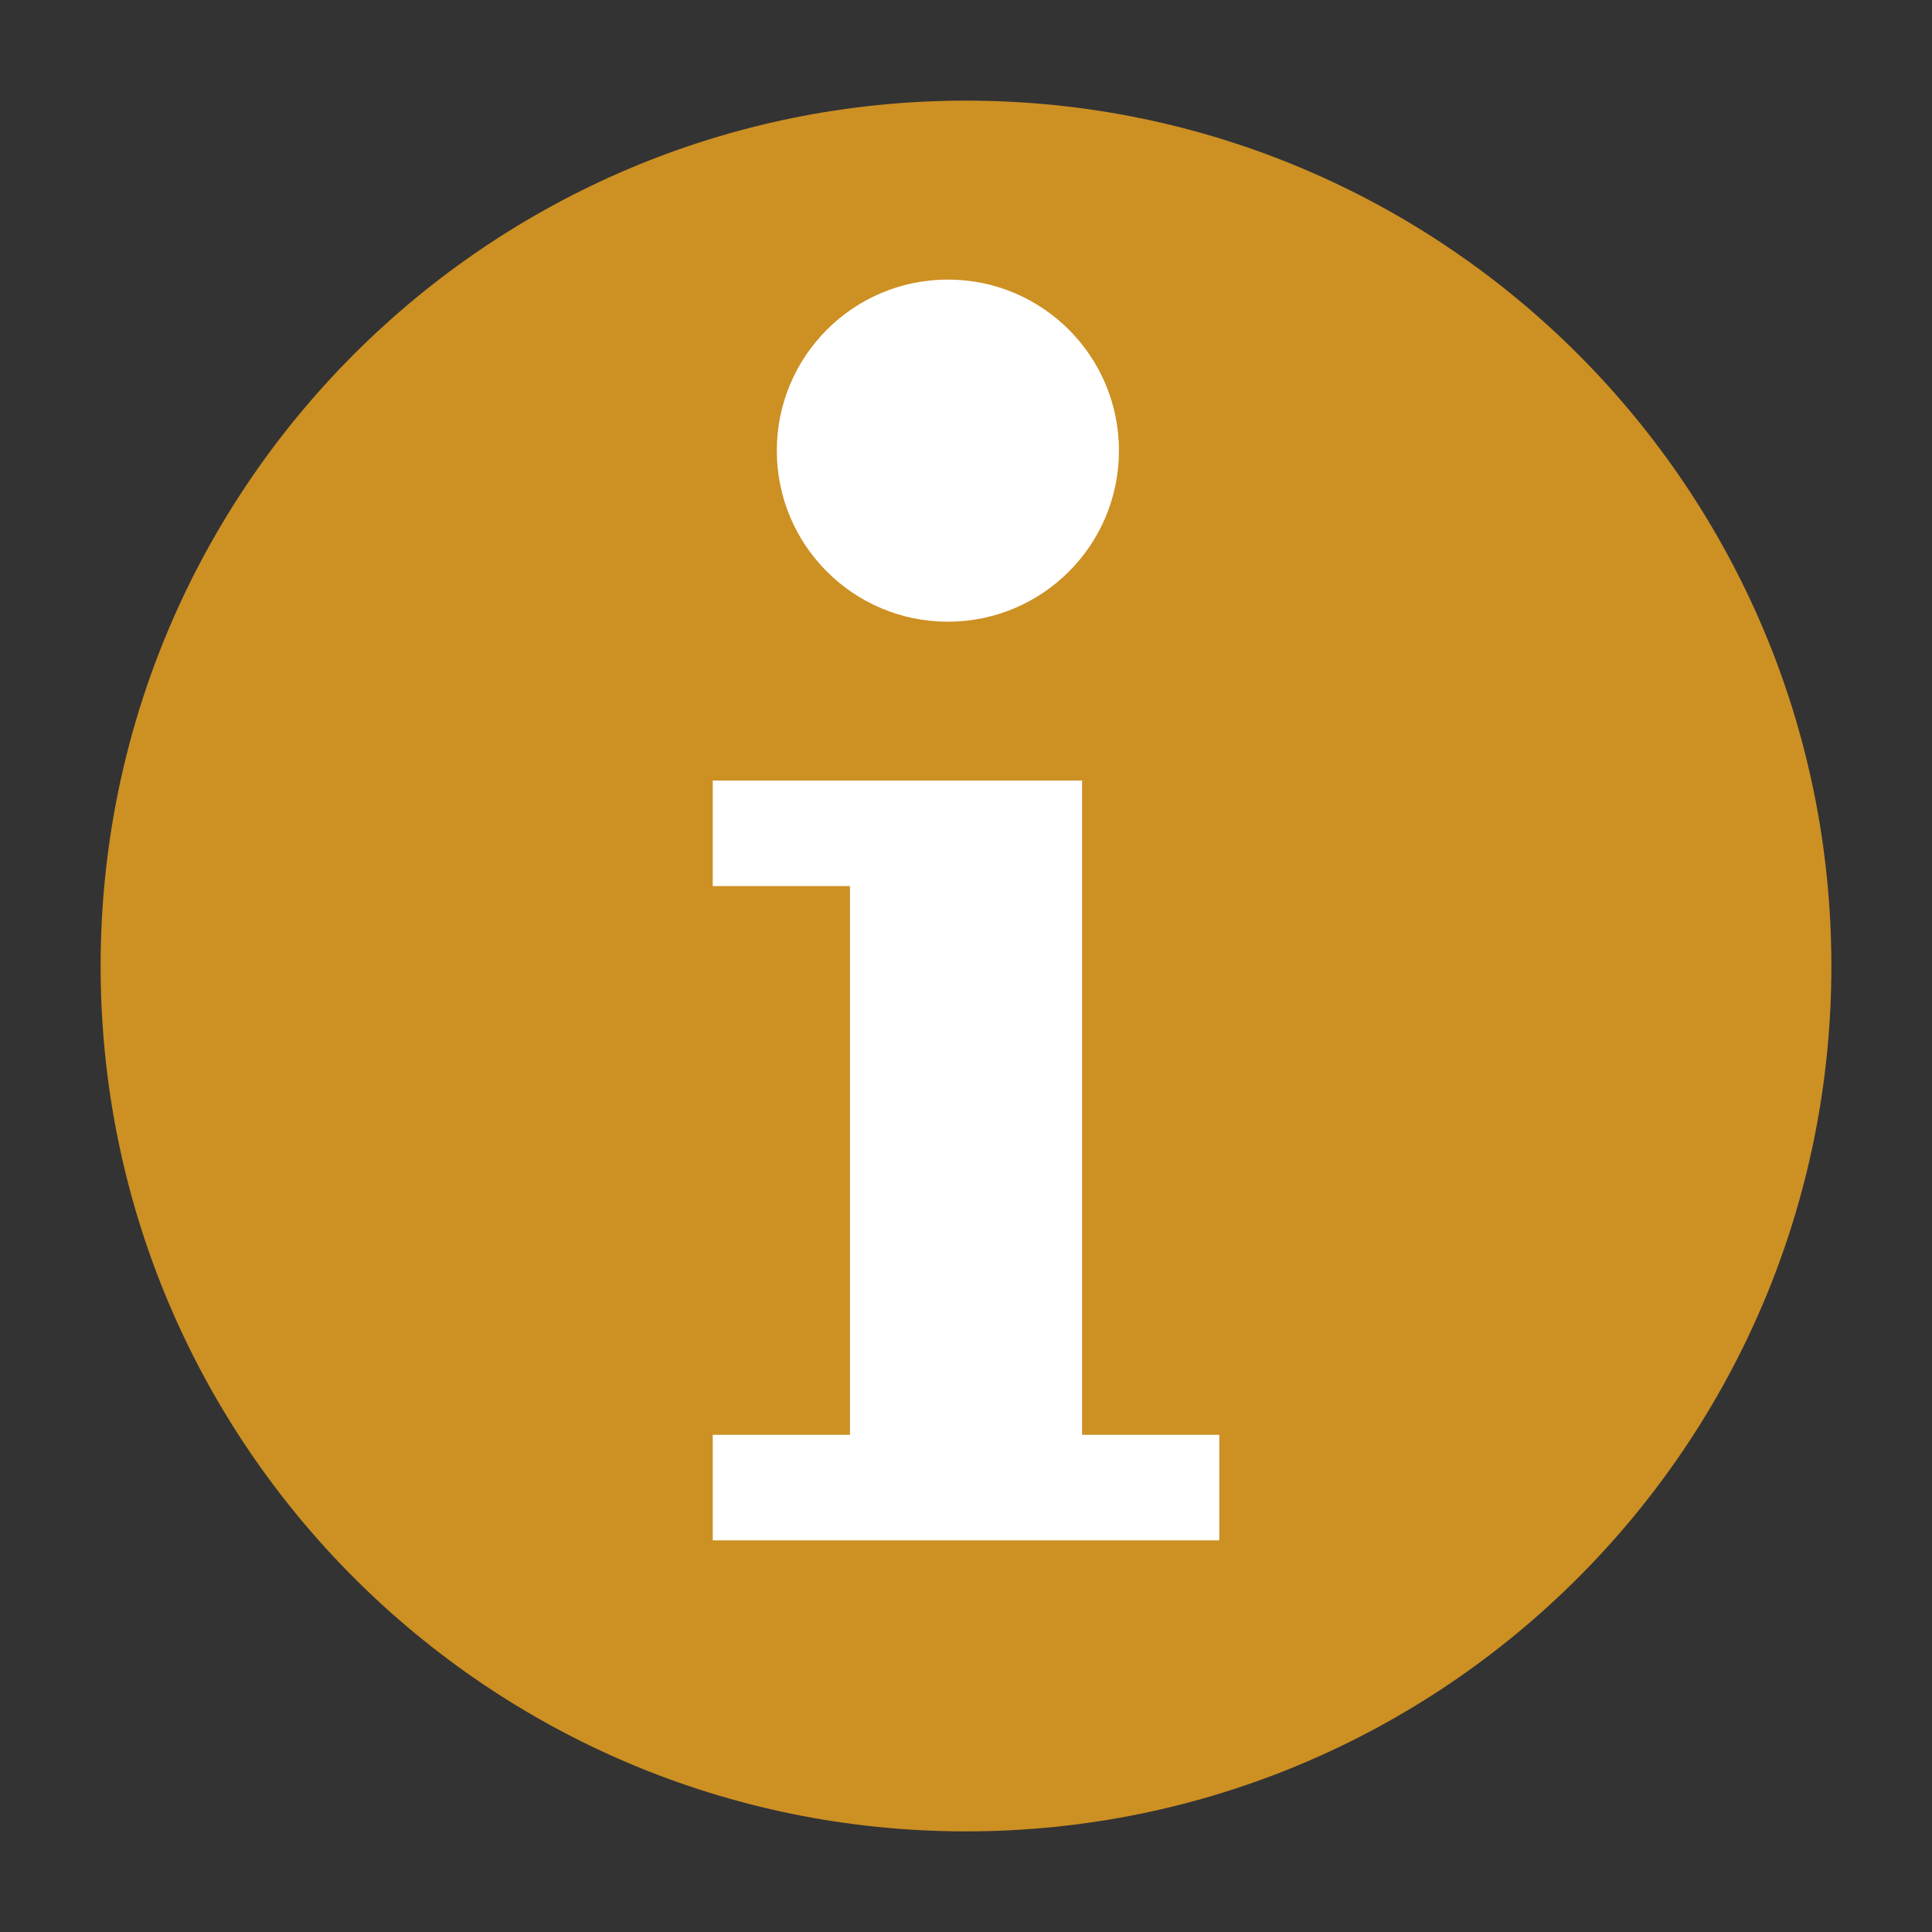 <svg width="48" version="1.1" xmlns="http://www.w3.org/2000/svg" height="48">
<rect width="100%" height="100%" fill="#333333" stroke="none"/>
<g style="stroke:none">
<path style="fill:#cd9023" id="path3006" d="m 24,2.5 c -11.874,0 -21.5,9.626 -21.5,21.5 0,11.874 9.626,21.5 21.5,21.5 11.873,0 21.5,-9.626 21.5,-21.5 0,-11.874 -9.627,-21.5 -21.5,-21.5 Z "/>
<g style="fill:#fff">
<path id="path3004" d="m 23.55,6.946 c 2.348,0 4.25,1.902 4.25,4.25 0,2.348 -1.902,4.25 -4.25,4.25 -2.348,0 -4.25,-1.902 -4.25,-4.25 0,-2.348 1.902,-4.25 4.25,-4.25 z "/>
<path id="path6495" d="m 17.707,19.392 9.177,0 0,16.256 3.409,0 0,2.622 -12.585,0 0,-2.622 3.409,0 0,-13.634 -3.409,0 0,-2.622 z "/>
</g>
</g>
</svg>
